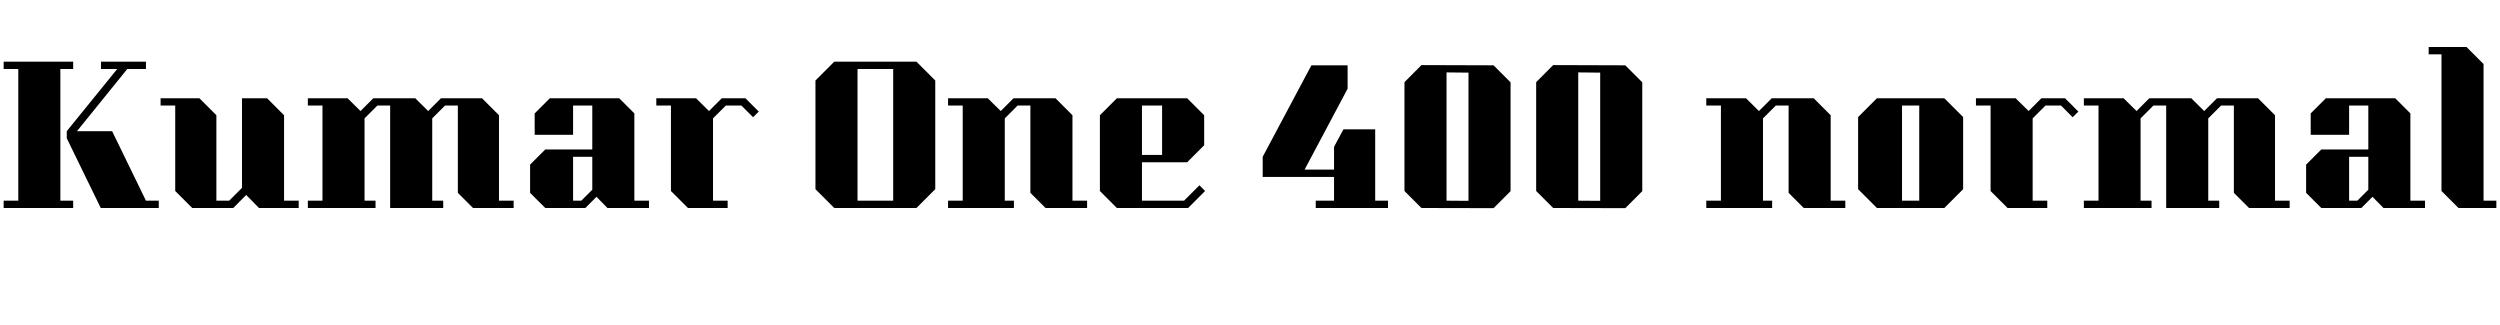 <svg xmlns="http://www.w3.org/2000/svg" xmlns:xlink="http://www.w3.org/1999/xlink" width="328.008" height="42.696"><path fill="black" d="M7.92 9.05L7.92 26.33L9.60 26.33L9.60 27.29L0.48 27.29L0.48 26.33L2.40 26.33L2.40 9.05L0.48 9.05L0.48 8.09L9.60 8.09L9.60 9.05L7.92 9.05ZM19.15 26.33L20.83 26.33L20.83 27.29L13.22 27.29L8.76 18.14L8.76 17.21L15.38 9.05L13.25 9.05L13.25 8.09L19.15 8.09L19.15 9.05L16.70 9.05L10.10 17.21L14.71 17.21L19.15 26.33ZM37.27 26.33L39.19 26.33L39.19 27.29L33.98 27.29L32.30 25.58L30.60 27.29L25.22 27.29L22.99 25.06L22.99 13.85L21.07 13.85L21.07 12.89L26.16 12.89L28.39 15.12L28.39 26.33L30.07 26.33L31.75 24.65L31.75 12.89L35.04 12.89L37.27 15.12L37.27 26.33ZM65.47 26.33L67.39 26.33L67.39 27.29L62.06 27.29L60.07 25.30L60.07 13.85L58.39 13.85L56.71 15.53L56.71 26.33L58.15 26.33L58.15 27.29L51.19 27.29L51.19 13.85L49.51 13.85L47.83 15.53L47.83 26.33L49.27 26.33L49.27 27.29L40.39 27.29L40.39 26.33L42.31 26.33L42.31 13.85L40.39 13.85L40.39 12.89L45.60 12.89L47.30 14.57L48.98 12.89L54.48 12.89L56.18 14.57L57.86 12.89L63.24 12.89L65.47 15.12L65.47 26.33ZM69.55 25.30L71.54 27.29L76.80 27.29L78.26 25.82L79.70 27.29L85.15 27.29L85.15 26.33L83.23 26.33L83.23 14.88L81.24 12.89L72.14 12.89L70.15 14.88L70.15 17.69L75.19 17.69L75.19 13.85L77.71 13.85L77.71 19.61L71.54 19.61L69.55 21.60L69.55 25.30ZM75.19 26.33L75.19 20.57L77.71 20.57L77.71 24.89L76.27 26.33L75.19 26.33ZM97.80 12.89L99.55 14.64L98.81 15.38L97.27 13.85L95.23 13.85L93.55 15.53L93.55 26.33L95.47 26.33L95.47 27.29L90.26 27.29L88.03 25.06L88.03 13.85L86.11 13.85L86.11 12.89L91.32 12.89L93.02 14.57L94.70 12.89L97.80 12.89ZM106.99 24.82L109.46 27.29L120.24 27.29L122.71 24.82L122.71 10.56L120.24 8.09L109.46 8.09L106.99 10.56L106.99 24.82ZM112.51 26.33L112.51 9.05L117.19 9.05L117.19 26.33L112.51 26.33ZM140.71 26.33L142.63 26.33L142.63 27.29L137.18 27.29L135.19 25.30L135.19 13.85L133.51 13.85L131.83 15.53L131.83 26.33L133.03 26.33L133.03 27.29L124.39 27.29L124.39 26.33L126.31 26.33L126.31 13.85L124.39 13.85L124.39 12.89L129.60 12.89L131.30 14.57L132.98 12.89L138.48 12.89L140.71 15.12L140.71 26.33ZM144.31 25.06L146.54 27.29L155.88 27.29L158.11 25.06L157.37 24.31L155.35 26.33L149.83 26.33L149.83 21.29L155.76 21.29L157.99 19.06L157.99 15.12L155.76 12.89L146.54 12.89L144.31 15.12L144.31 25.06ZM149.83 20.33L149.83 13.85L152.47 13.85L152.47 20.33L149.83 20.33ZM165.67 23.21L175.03 23.21L175.03 26.33L172.63 26.33L172.63 27.29L182.11 27.29L182.11 26.33L180.43 26.33L180.43 16.97L176.26 16.97L175.03 19.27L175.03 22.25L171.17 22.25L176.81 11.64L176.81 8.57L172.06 8.57L165.67 20.57L165.67 23.21ZM195.96 8.57L198.19 10.80L198.19 25.08L195.96 27.31L186.50 27.29L184.27 25.06L184.27 10.78L186.50 8.54L195.96 8.57ZM192.67 9.53L189.79 9.50L189.79 26.33L192.67 26.35L192.67 9.53ZM213.24 8.57L215.47 10.80L215.47 25.08L213.24 27.31L203.78 27.29L201.55 25.06L201.55 10.78L203.78 8.54L213.24 8.57ZM209.95 9.53L207.07 9.50L207.07 26.33L209.95 26.35L209.95 9.53ZM240.19 26.33L242.11 26.33L242.11 27.29L236.66 27.29L234.67 25.30L234.67 13.85L232.99 13.85L231.31 15.53L231.31 26.33L232.51 26.33L232.51 27.29L223.87 27.29L223.87 26.33L225.79 26.33L225.79 13.85L223.87 13.85L223.87 12.89L229.08 12.89L230.78 14.57L232.46 12.89L237.96 12.89L240.19 15.12L240.19 26.33ZM255.10 12.89L257.57 15.36L257.57 24.82L255.10 27.29L246.26 27.29L243.79 24.82L243.79 15.36L246.26 12.89L255.10 12.89ZM251.81 13.85L249.55 13.85L249.55 26.33L251.81 26.33L251.81 13.85ZM270.94 12.89L272.69 14.64L271.94 15.38L270.41 13.85L268.37 13.85L266.69 15.53L266.69 26.33L268.61 26.33L268.61 27.29L263.40 27.29L261.17 25.06L261.17 13.85L259.25 13.85L259.25 12.89L264.46 12.89L266.16 14.57L267.84 12.89L270.94 12.89ZM298.49 26.33L300.41 26.33L300.41 27.29L295.08 27.29L293.09 25.30L293.09 13.85L291.41 13.85L289.73 15.53L289.73 26.33L291.17 26.33L291.17 27.29L284.21 27.29L284.21 13.85L282.53 13.85L280.85 15.53L280.85 26.33L282.29 26.33L282.29 27.29L273.41 27.29L273.41 26.33L275.33 26.33L275.33 13.85L273.41 13.85L273.41 12.89L278.62 12.89L280.32 14.57L282.00 12.89L287.50 12.89L289.20 14.57L290.88 12.89L296.26 12.89L298.49 15.12L298.49 26.33ZM302.57 25.30L304.56 27.29L309.82 27.29L311.28 25.82L312.72 27.29L318.17 27.29L318.17 26.33L316.25 26.33L316.25 14.88L314.26 12.89L305.16 12.89L303.17 14.88L303.17 17.69L308.21 17.69L308.21 13.85L310.73 13.85L310.73 19.61L304.56 19.61L302.57 21.60L302.57 25.30ZM308.21 26.33L308.21 20.57L310.73 20.57L310.73 24.89L309.29 26.33L308.21 26.33ZM325.85 26.33L327.53 26.33L327.53 27.29L322.56 27.29L320.33 25.06L320.33 7.13L318.65 7.13L318.65 6.17L323.62 6.17L325.85 8.40L325.85 26.33Z"/></svg>